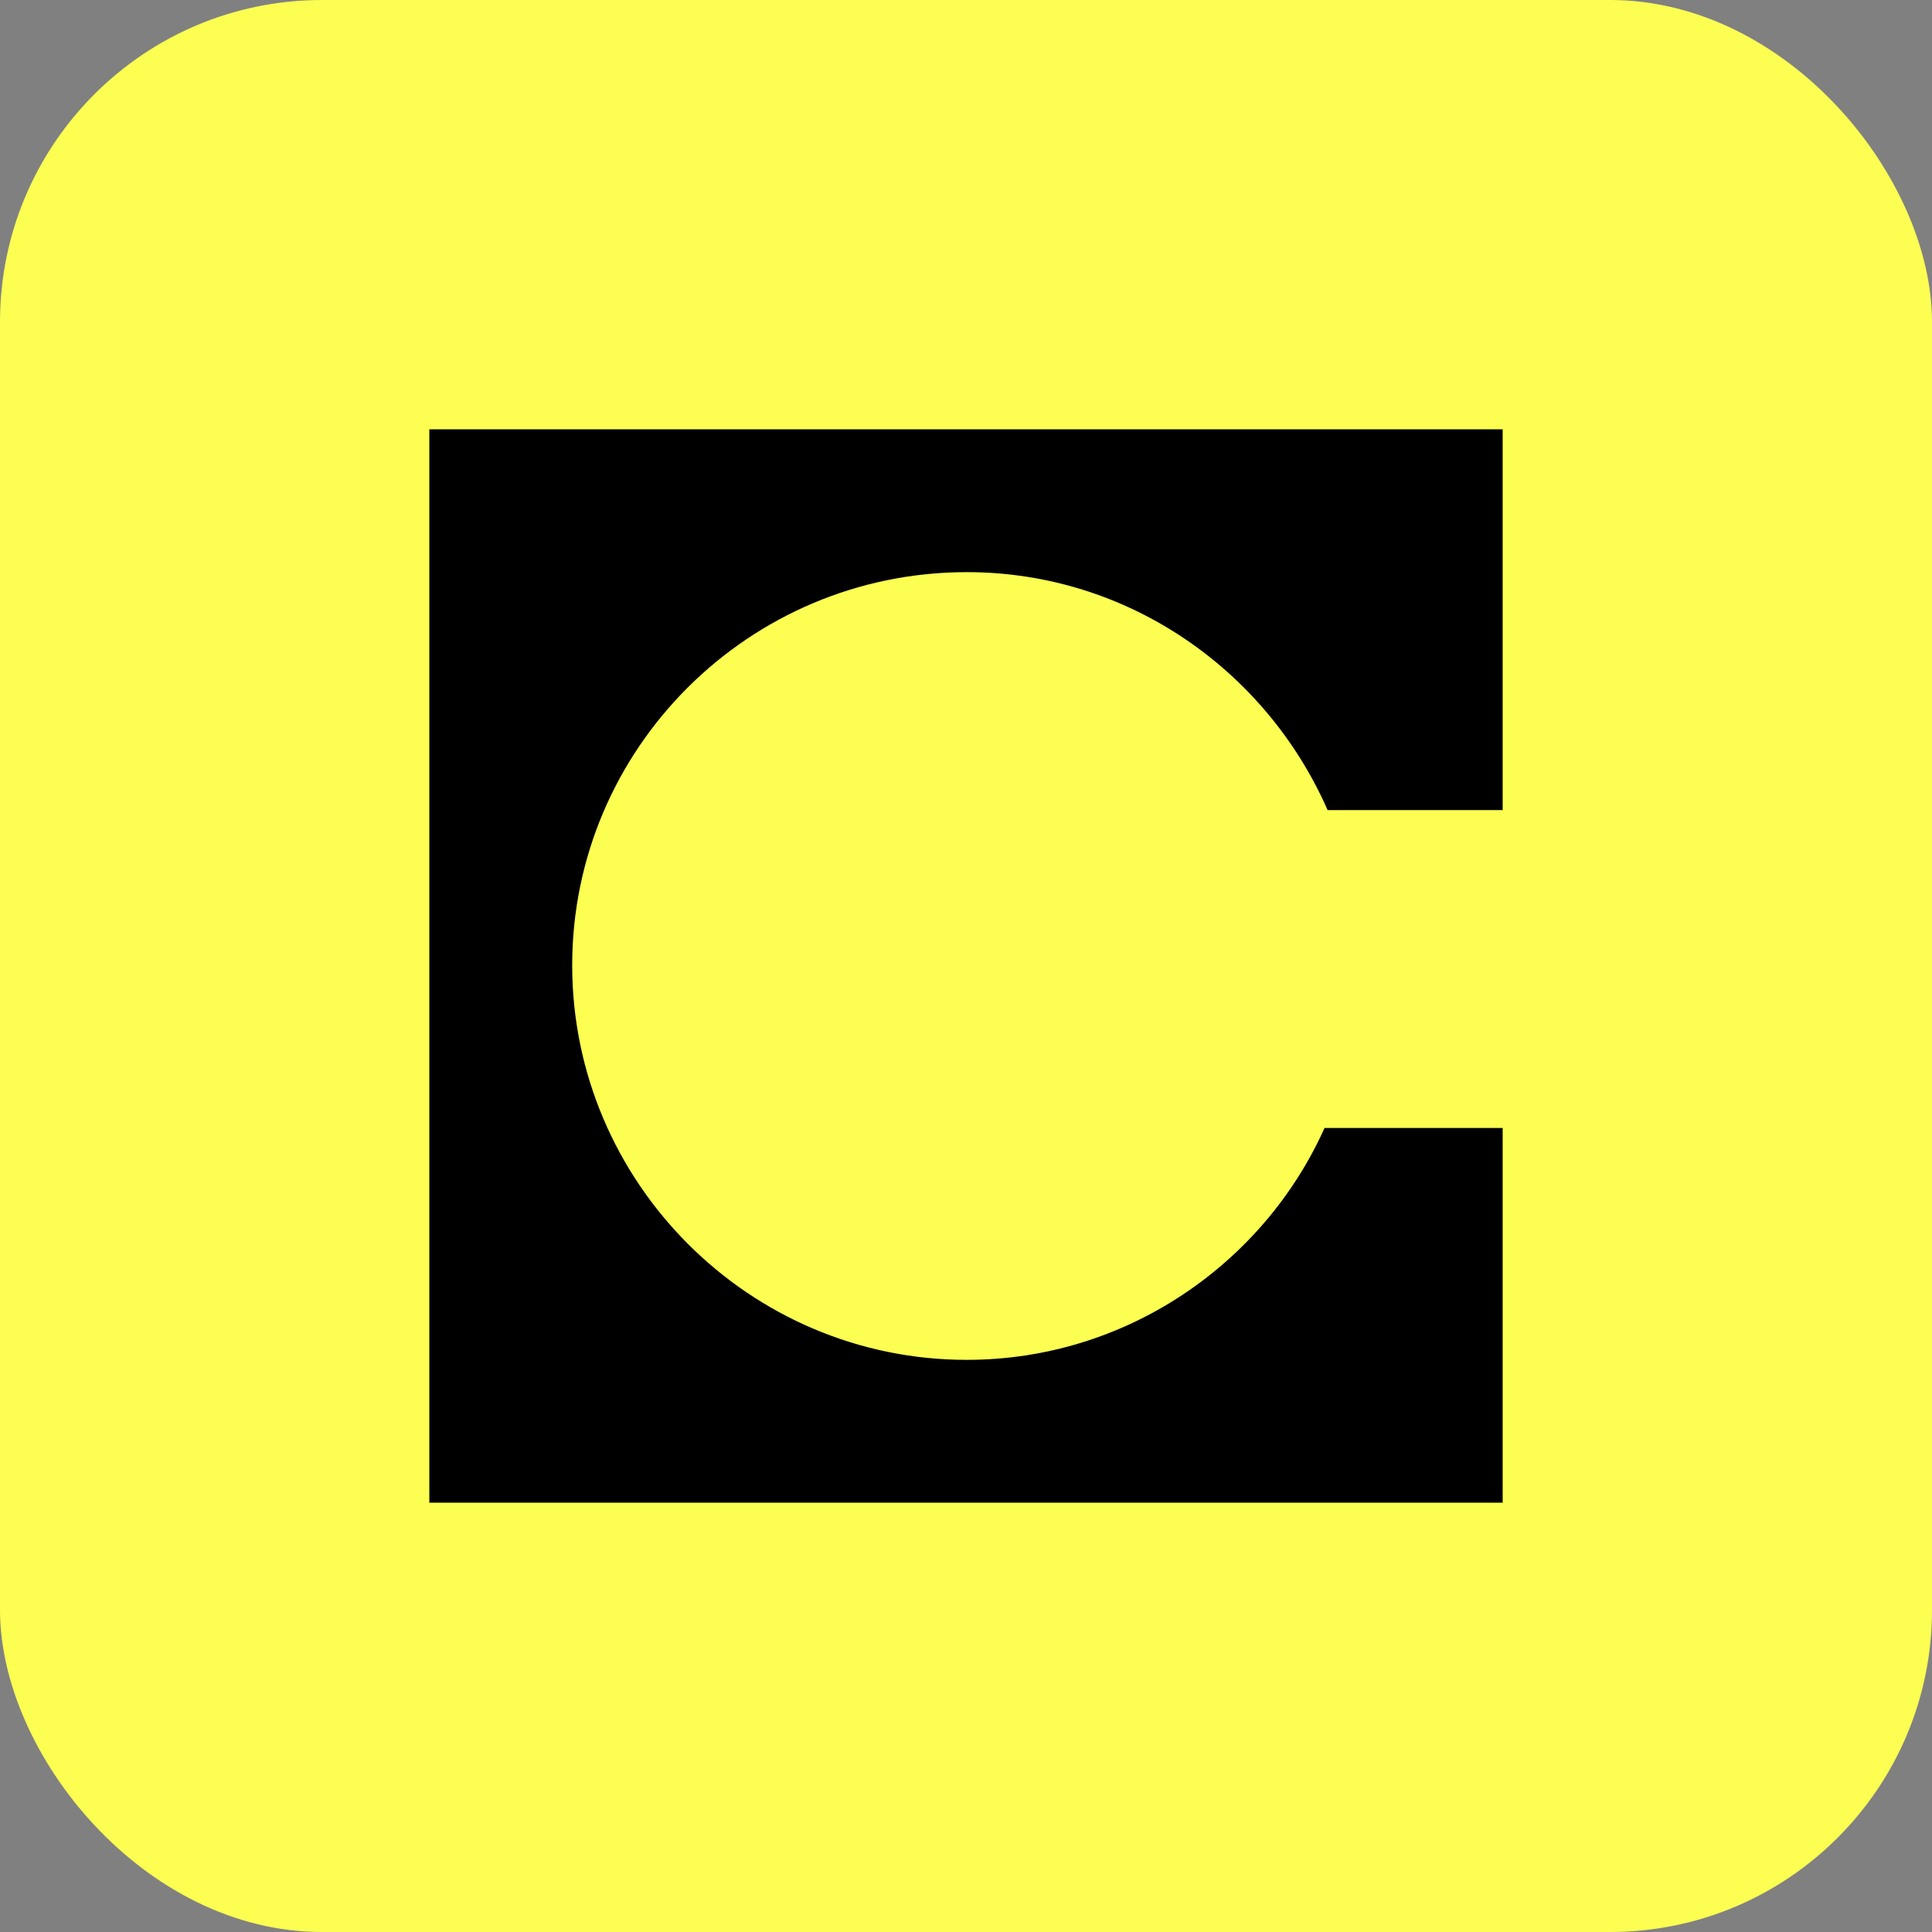 <svg width="100%" height="100%" viewBox="0 0 36 36" fill="none" xmlns="http://www.w3.org/2000/svg"><rect x="0" y="0" width="36" height="36" fill="#808080" stroke="none"/><rect width="36" height="36" rx="6" fill="#FCFF52"></rect><path fill-rule="evenodd" clip-rule="evenodd" d="M27.999 8H8V28H28V21.018H24.681C23.537 23.566 20.962 25.339 18.015 25.339C13.953 25.339 10.662 22.02 10.662 17.986C10.662 13.952 13.953 10.661 18.015 10.661C21.019 10.661 23.595 12.492 24.738 15.095H28V8H27.999Z" fill="black"></path></svg>